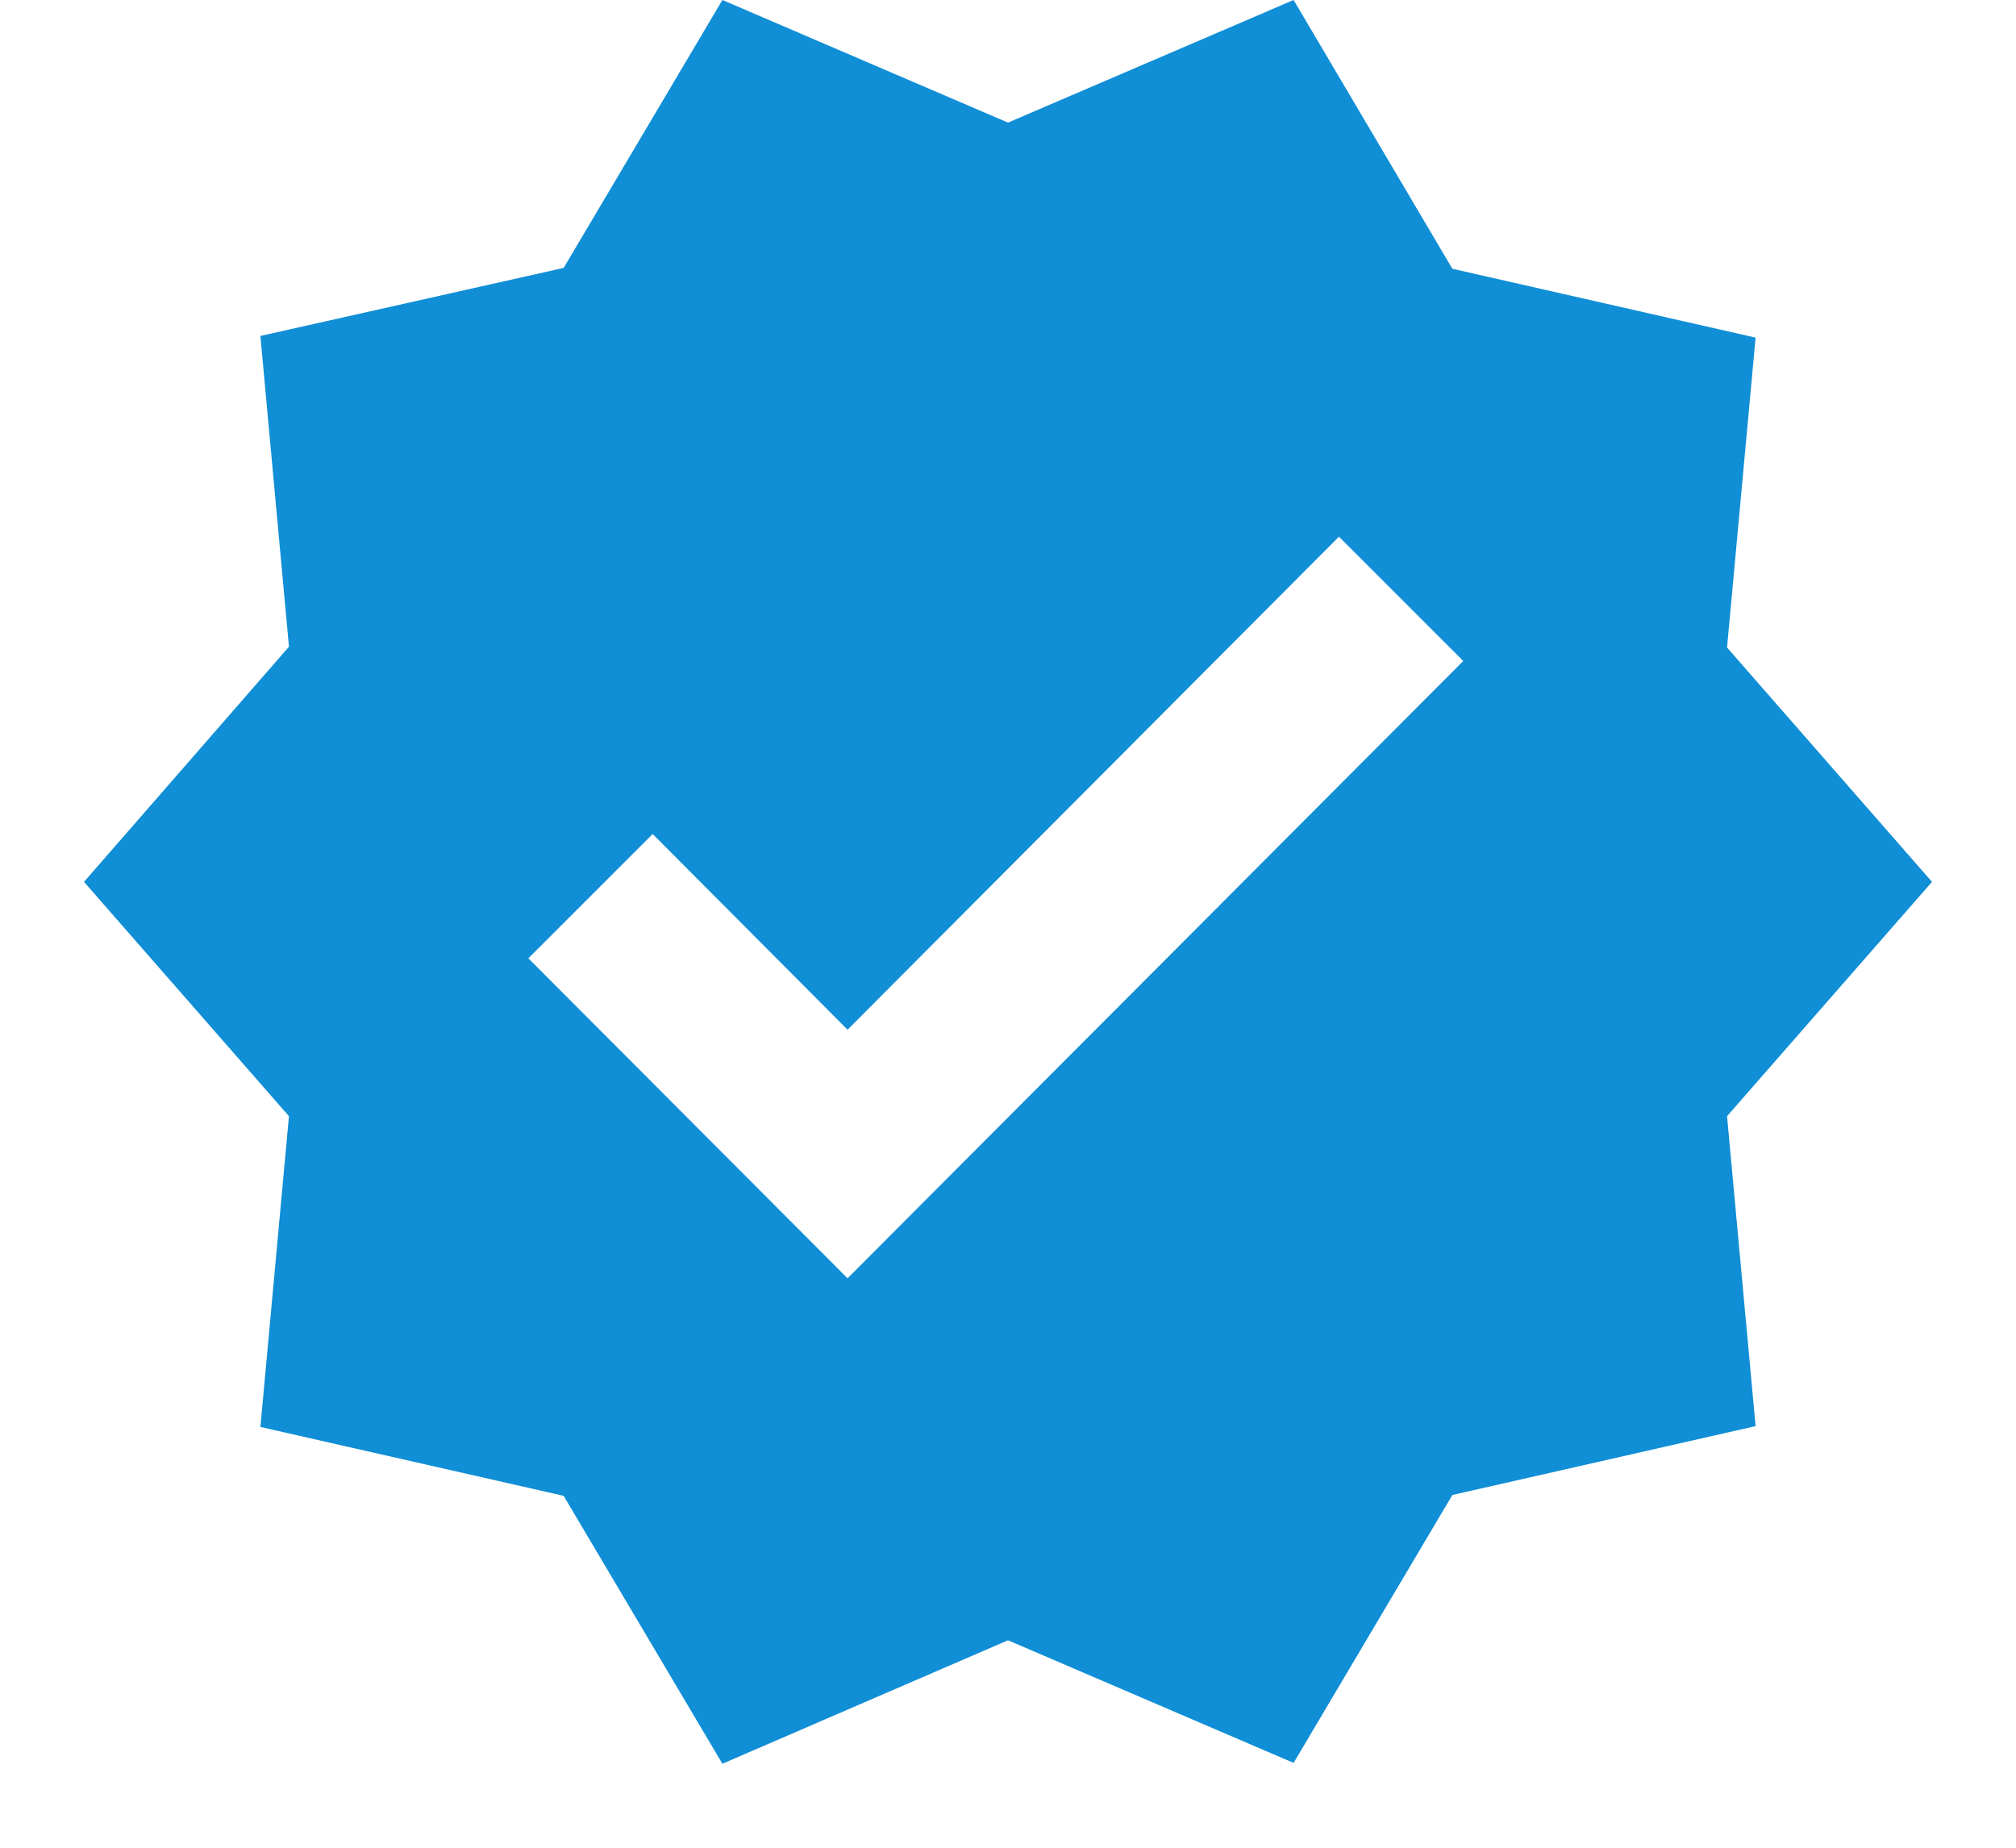 <svg width="12" height="11" viewBox="0 0 12 11" fill="none" xmlns="http://www.w3.org/2000/svg">
<path d="M11.5 5.25L10.28 3.855L10.45 2.01L8.645 1.6L7.7 0L6 0.73L4.3 0L3.355 1.595L1.55 2L1.72 3.85L0.5 5.25L1.72 6.645L1.55 8.495L3.355 8.905L4.3 10.5L6 9.765L7.7 10.495L8.645 8.9L10.45 8.49L10.28 6.645L11.5 5.25ZM5.045 7.61L3.145 5.705L3.885 4.965L5.045 6.13L7.97 3.195L8.71 3.935L5.045 7.61Z" fill="#108ED6"/>
</svg>
